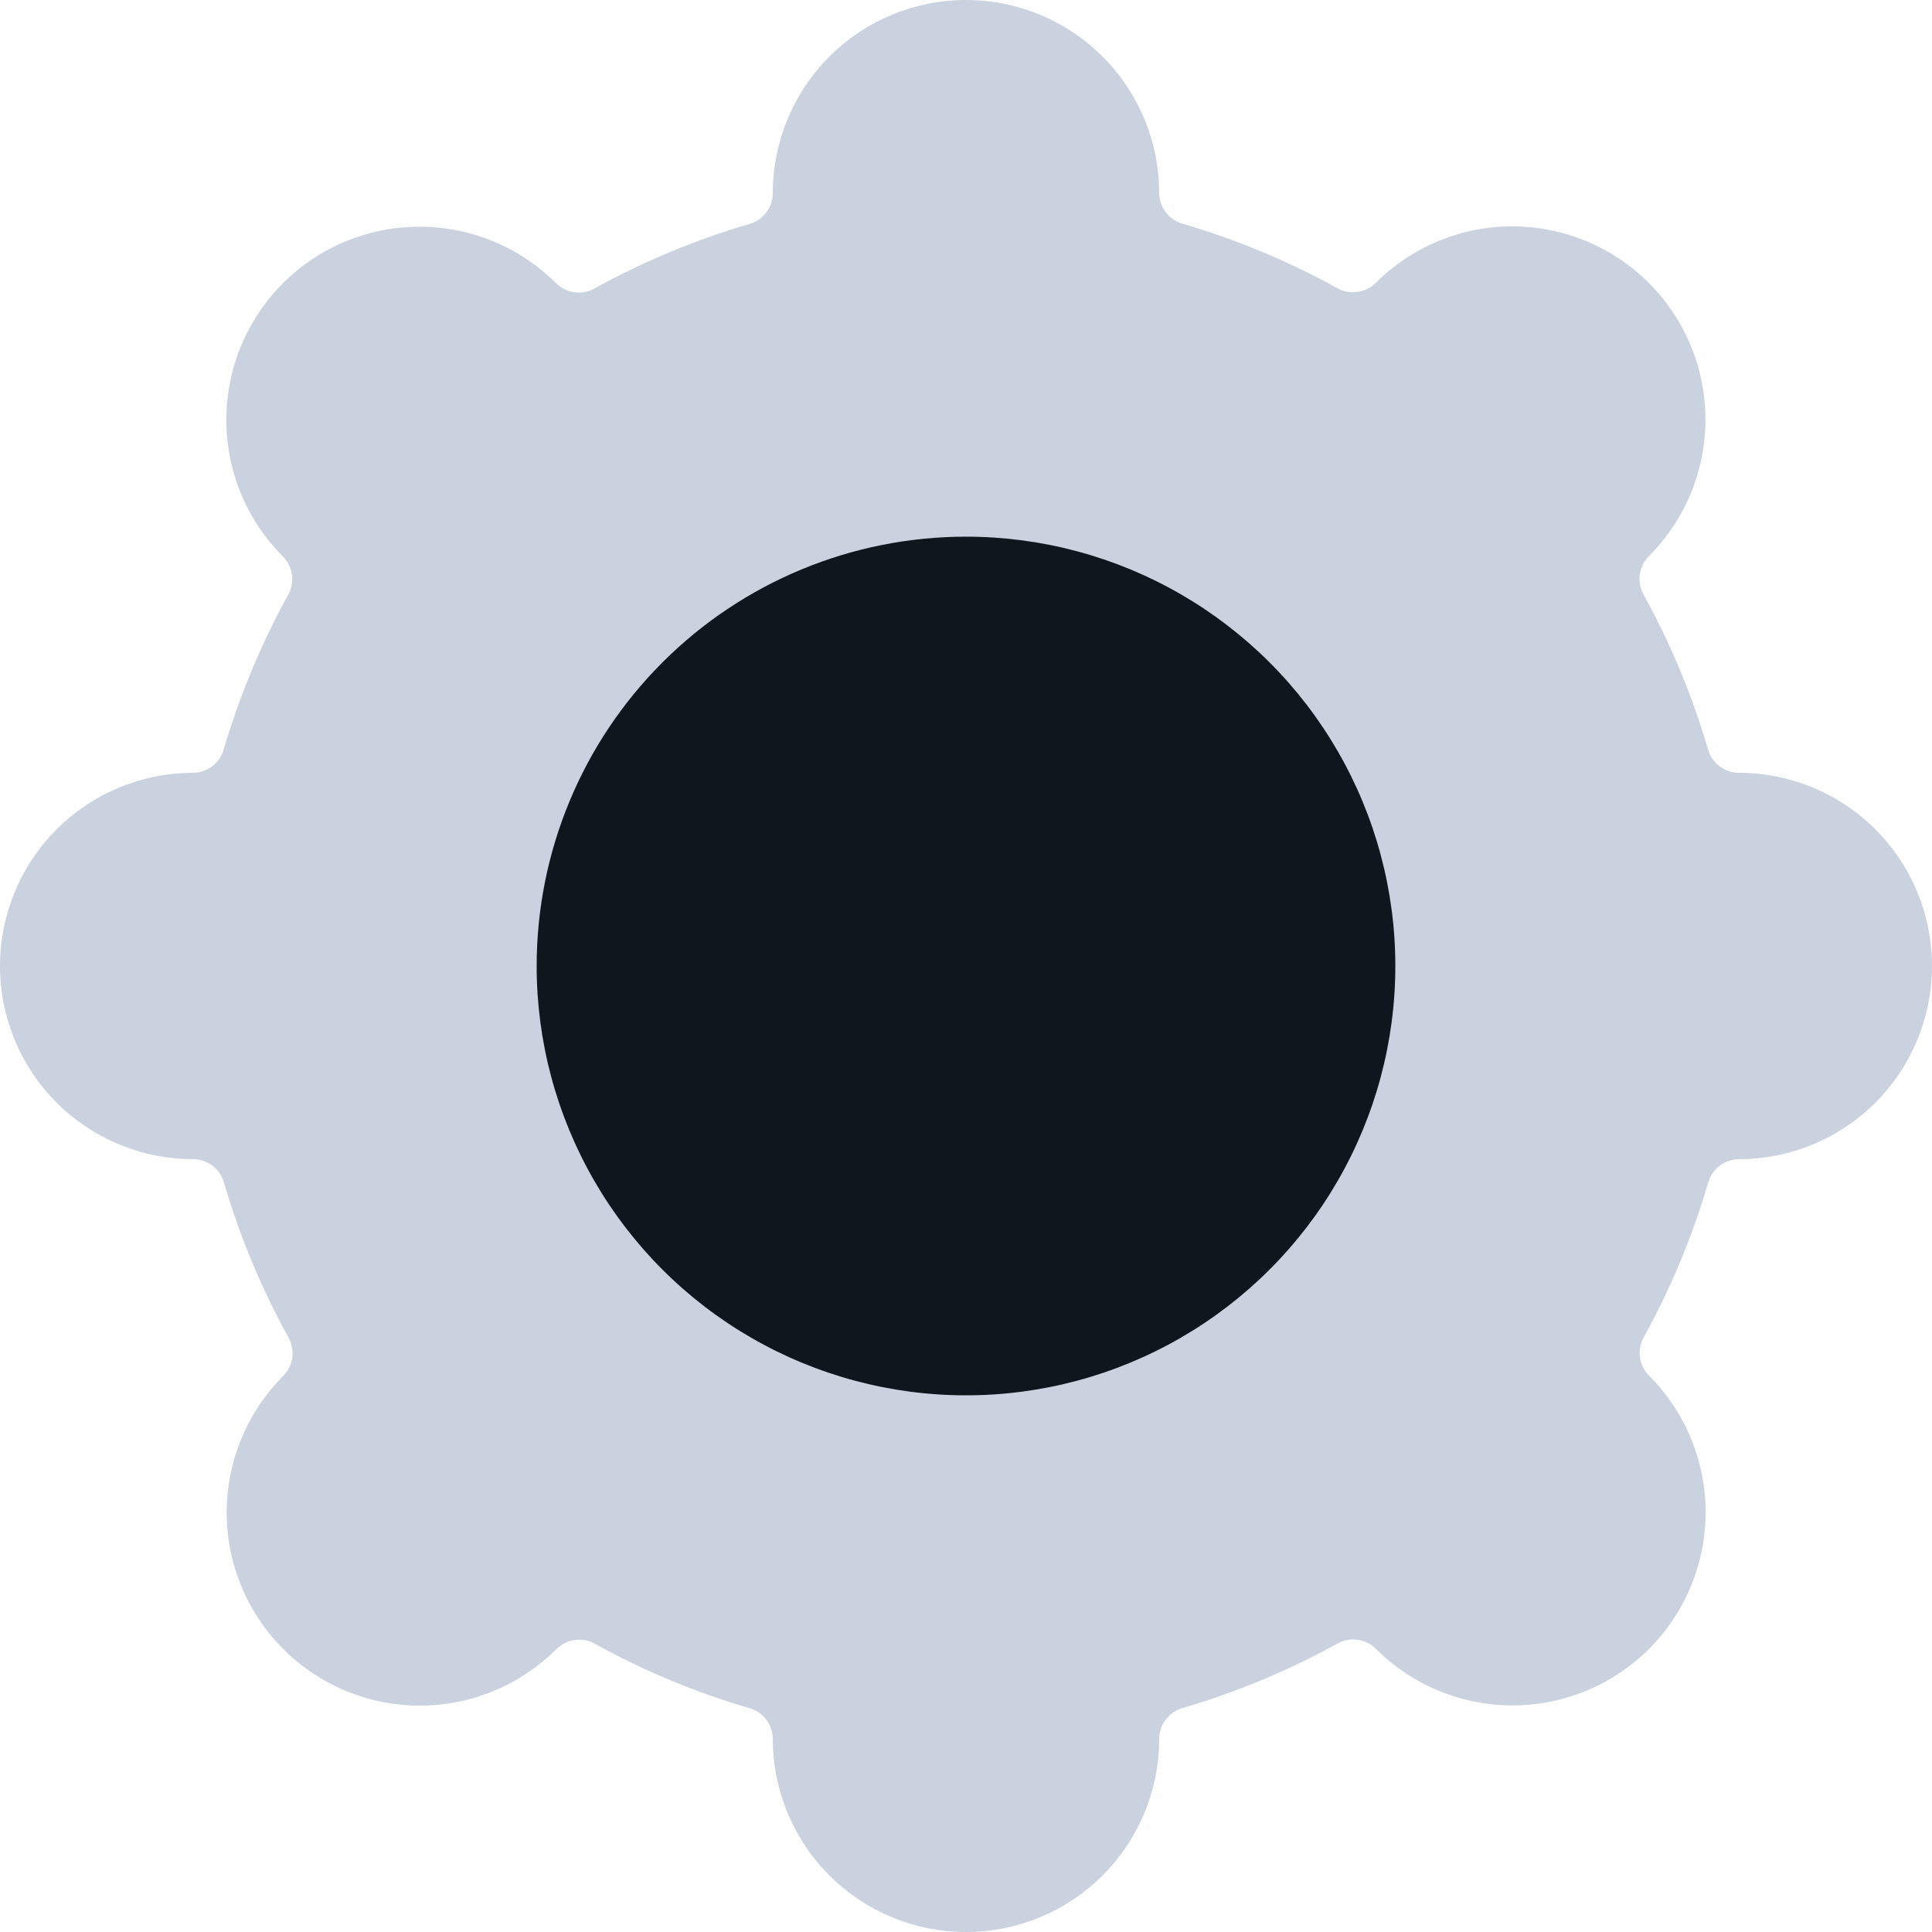 <svg xmlns="http://www.w3.org/2000/svg" xmlns:xlink="http://www.w3.org/1999/xlink" width="18" height="18" viewBox="0 0 18 18"><defs><style>.a,.b{fill:none;}.a,.c{clip-rule:evenodd;}.c,.d{fill:#0f171e;}.e{clip-path:url(#a);}.f{clip-path:url(#b);}.g{fill:rgba(167,180,202,0.6);}.h{clip-path:url(#c);}.i{clip-path:url(#d);}</style><clipPath id="a"><path class="a" d="M14-25a1.8,1.8,0,0,0-1.8,1.8.3.3,0,0,1-.219.287,7.144,7.144,0,0,0-1.441.6.3.3,0,0,1-.359-.048,1.8,1.8,0,0,0-2.545,0,1.8,1.8,0,0,0,0,2.546.3.3,0,0,1,.048.358,7.131,7.131,0,0,0-.6,1.441A.3.3,0,0,1,6.8-17.8,1.8,1.8,0,0,0,5-16a1.8,1.8,0,0,0,1.8,1.8.3.3,0,0,1,.287.219,7.116,7.116,0,0,0,.6,1.441.3.3,0,0,1-.048.359,1.8,1.8,0,0,0,0,2.545,1.8,1.8,0,0,0,2.545,0,.3.3,0,0,1,.359-.049,7.067,7.067,0,0,0,1.441.6A.3.3,0,0,1,12.2-8.8,1.8,1.8,0,0,0,14-7a1.8,1.8,0,0,0,1.8-1.8.3.3,0,0,1,.219-.287,7.119,7.119,0,0,0,1.441-.6.3.3,0,0,1,.359.049,1.8,1.8,0,0,0,2.545,0,1.8,1.8,0,0,0,0-2.545.3.3,0,0,1-.049-.359,7.119,7.119,0,0,0,.6-1.441A.3.3,0,0,1,21.2-14.2,1.8,1.8,0,0,0,23-16a1.8,1.8,0,0,0-1.8-1.8.3.3,0,0,1-.287-.219,7.134,7.134,0,0,0-.6-1.441.3.3,0,0,1,.049-.358,1.8,1.8,0,0,0,0-2.546,1.8,1.8,0,0,0-2.545,0,.3.3,0,0,1-.359.048,7.144,7.144,0,0,0-1.441-.6A.3.3,0,0,1,15.8-23.2,1.8,1.8,0,0,0,14-25Zm0,11.7A2.7,2.7,0,0,0,16.7-16,2.7,2.7,0,0,0,14-18.7,2.7,2.7,0,0,0,11.3-16,2.7,2.7,0,0,0,14-13.3Z" transform="translate(-5 25)"/></clipPath><clipPath id="b"><path class="b" d="M-1245,1588.5H482.991V-162H-1245Z" transform="translate(1245 162)"/></clipPath><clipPath id="c"><path class="c" d="M15-13a2,2,0,0,0,2-2,2,2,0,0,0-2-2,2,2,0,0,0-2,2A2,2,0,0,0,15-13Zm0,2a4,4,0,0,0,4-4,4,4,0,0,0-4-4,4,4,0,0,0-4,4A4,4,0,0,0,15-11Z" transform="translate(-11 19)"/></clipPath><clipPath id="d"><path class="d" d="M-1245,1783H675V-162H-1245Z" transform="translate(1245 162)"/></clipPath></defs><g transform="translate(-5 25)"><g class="e" transform="translate(5 -25)"><g class="f" transform="translate(-1124.994 -123.3)"><path class="g" d="M0-30H27V-3H0Z" transform="translate(1120.494 148.8)"/></g></g><g class="h" transform="translate(10 -20)"><g class="i" transform="translate(-1256 -143)"><path class="d" d="M6-24H24V-6H6Z" transform="translate(1245 162)"/></g></g></g></svg>